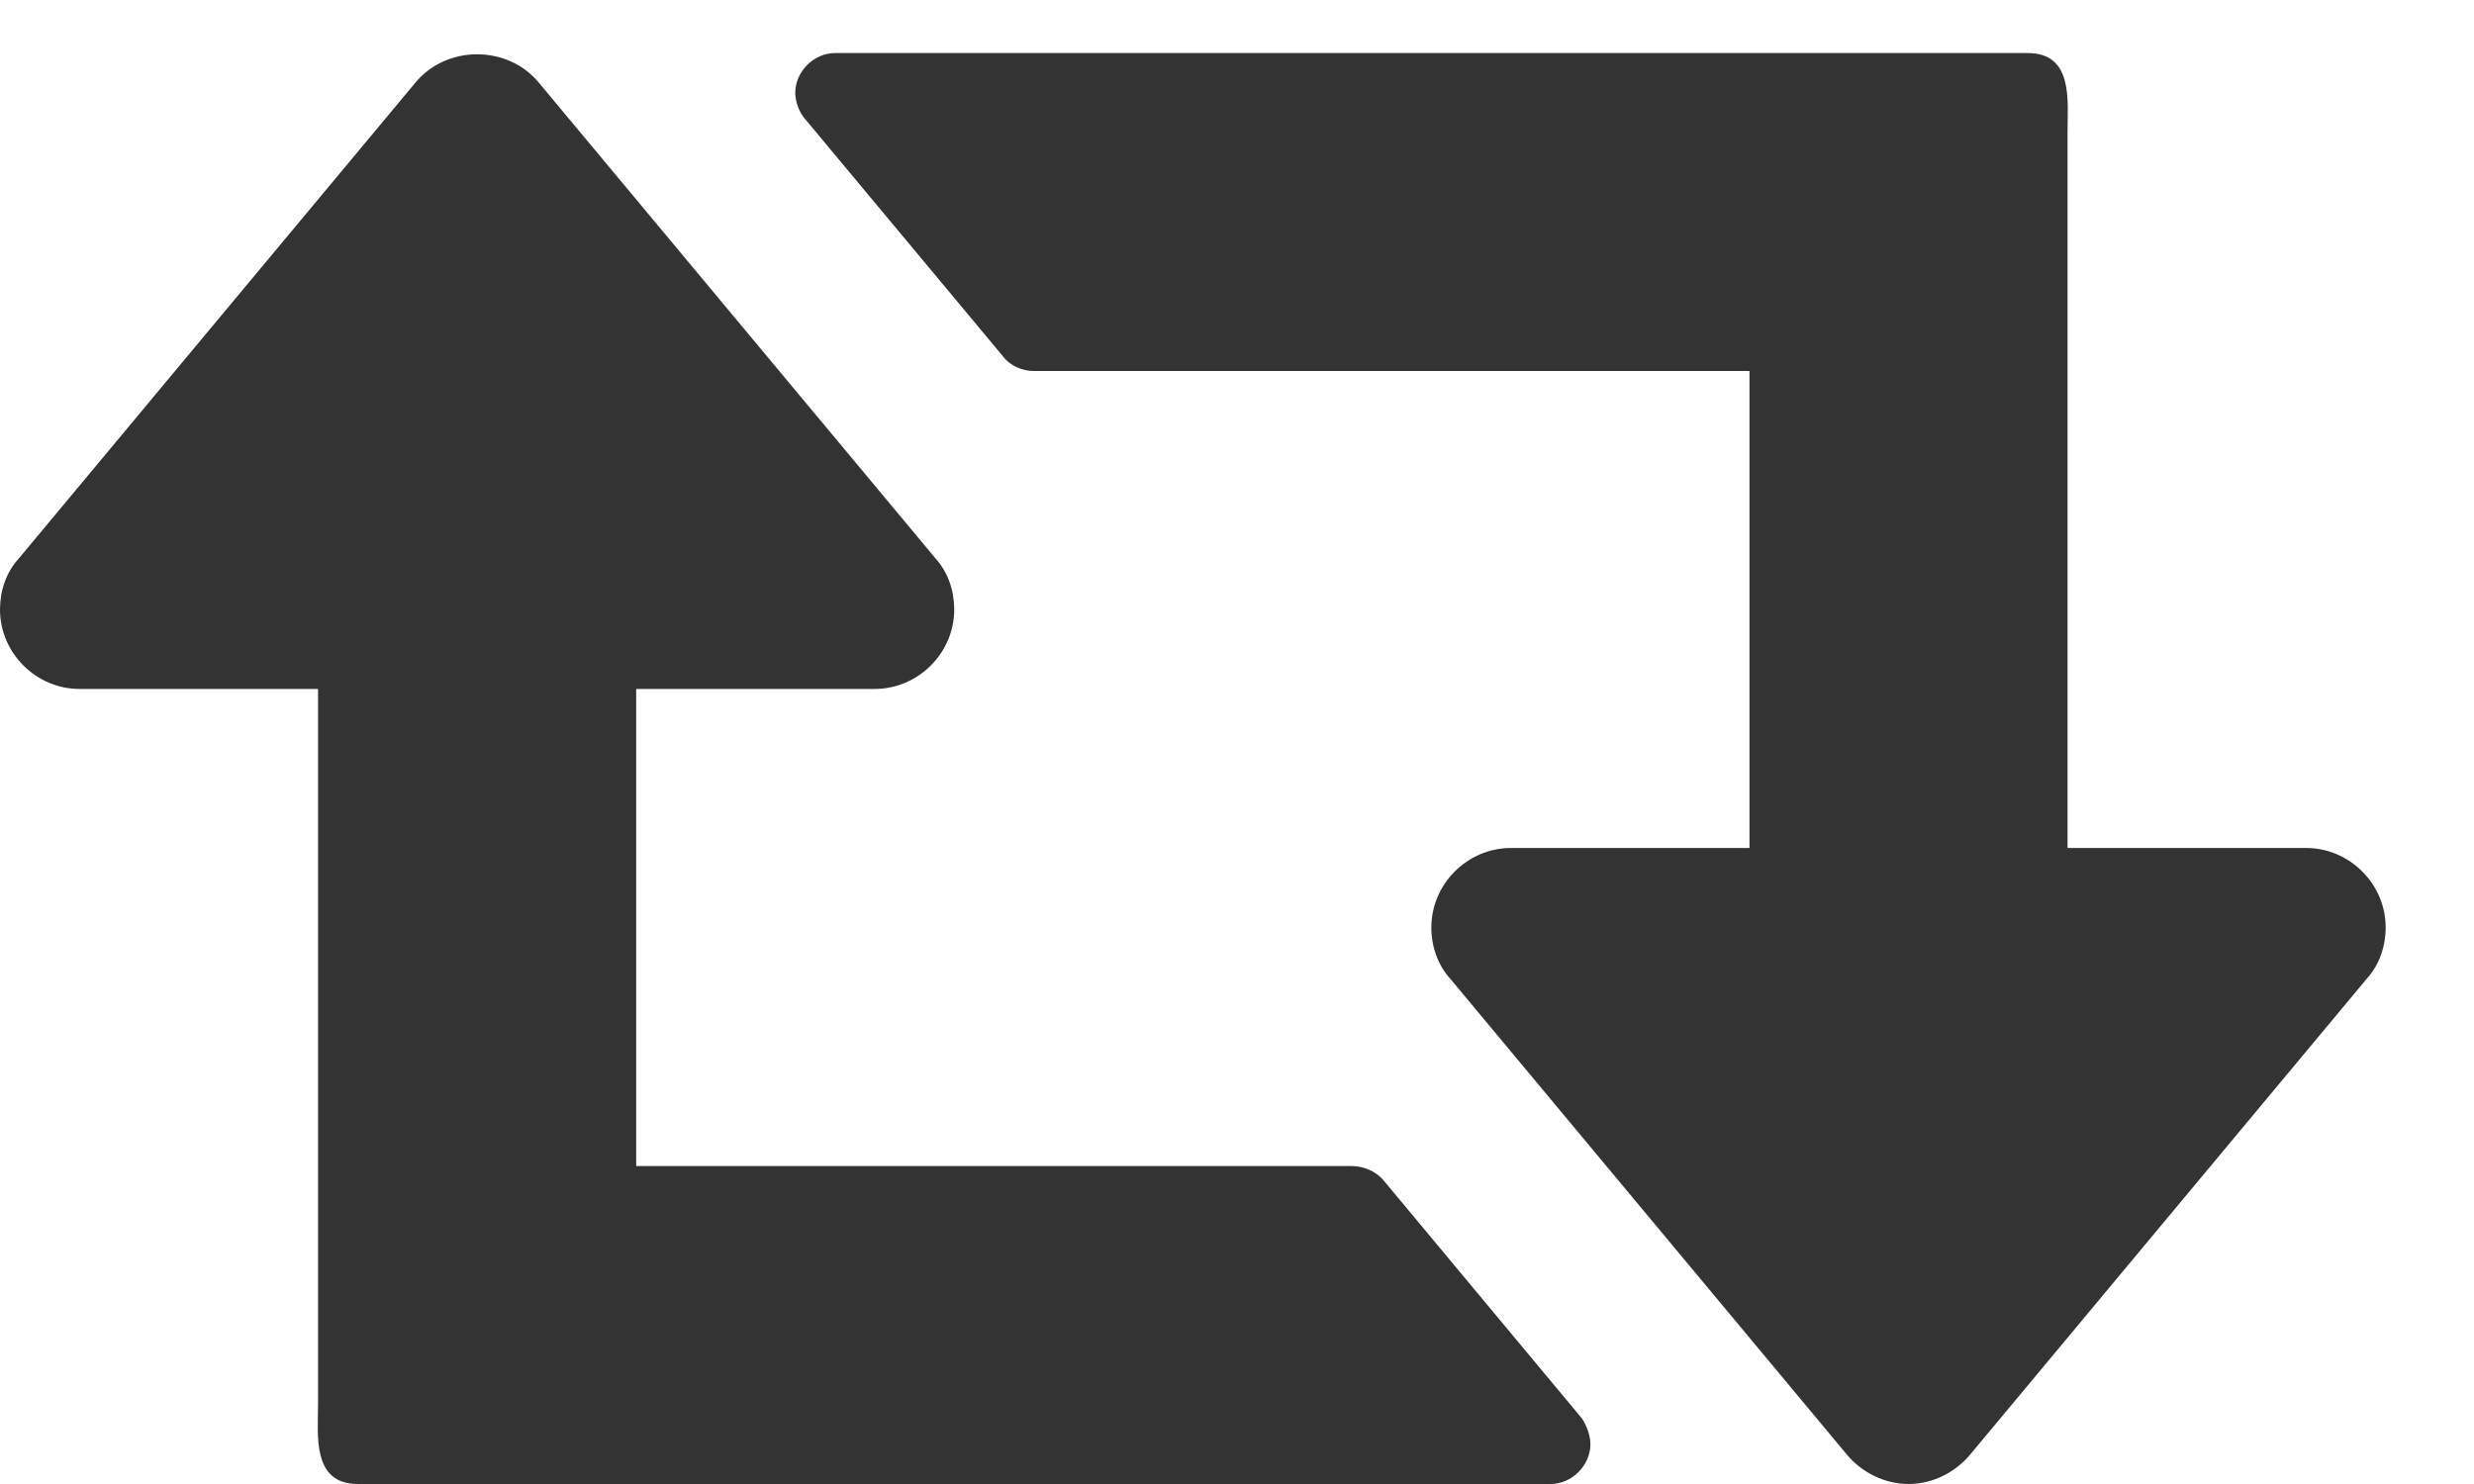 <svg width="20" height="12" viewBox="0 0 20 12" fill="none" xmlns="http://www.w3.org/2000/svg">
<path d="M12.857 11.679C12.857 11.608 12.827 11.528 12.787 11.468L11.18 9.539C11.119 9.469 11.019 9.429 10.929 9.429H5.143V5.571H7.071C7.423 5.571 7.714 5.28 7.714 4.929C7.714 4.778 7.664 4.627 7.564 4.517L4.349 0.66C4.229 0.519 4.048 0.439 3.857 0.439C3.666 0.439 3.485 0.519 3.365 0.66L0.151 4.517C0.05 4.627 0 4.778 0 4.929C0 5.28 0.291 5.571 0.643 5.571H2.571V9.75V11.357C2.571 11.608 2.521 12 2.893 12H12.536C12.707 12 12.857 11.849 12.857 11.679ZM19.286 7.5C19.286 7.148 18.994 6.857 18.643 6.857H16.714V2.679V1.071C16.714 0.82 16.765 0.429 16.393 0.429H6.75C6.579 0.429 6.429 0.579 6.429 0.75C6.429 0.82 6.459 0.901 6.499 0.951L8.106 2.879C8.166 2.96 8.267 3 8.357 3H14.143V6.857H12.214C11.863 6.857 11.571 7.148 11.571 7.5C11.571 7.651 11.622 7.801 11.722 7.912L14.936 11.769C15.057 11.91 15.238 12 15.429 12C15.619 12 15.8 11.91 15.921 11.769L19.135 7.912C19.235 7.801 19.286 7.651 19.286 7.5Z" fill="#333333"/>
</svg>
